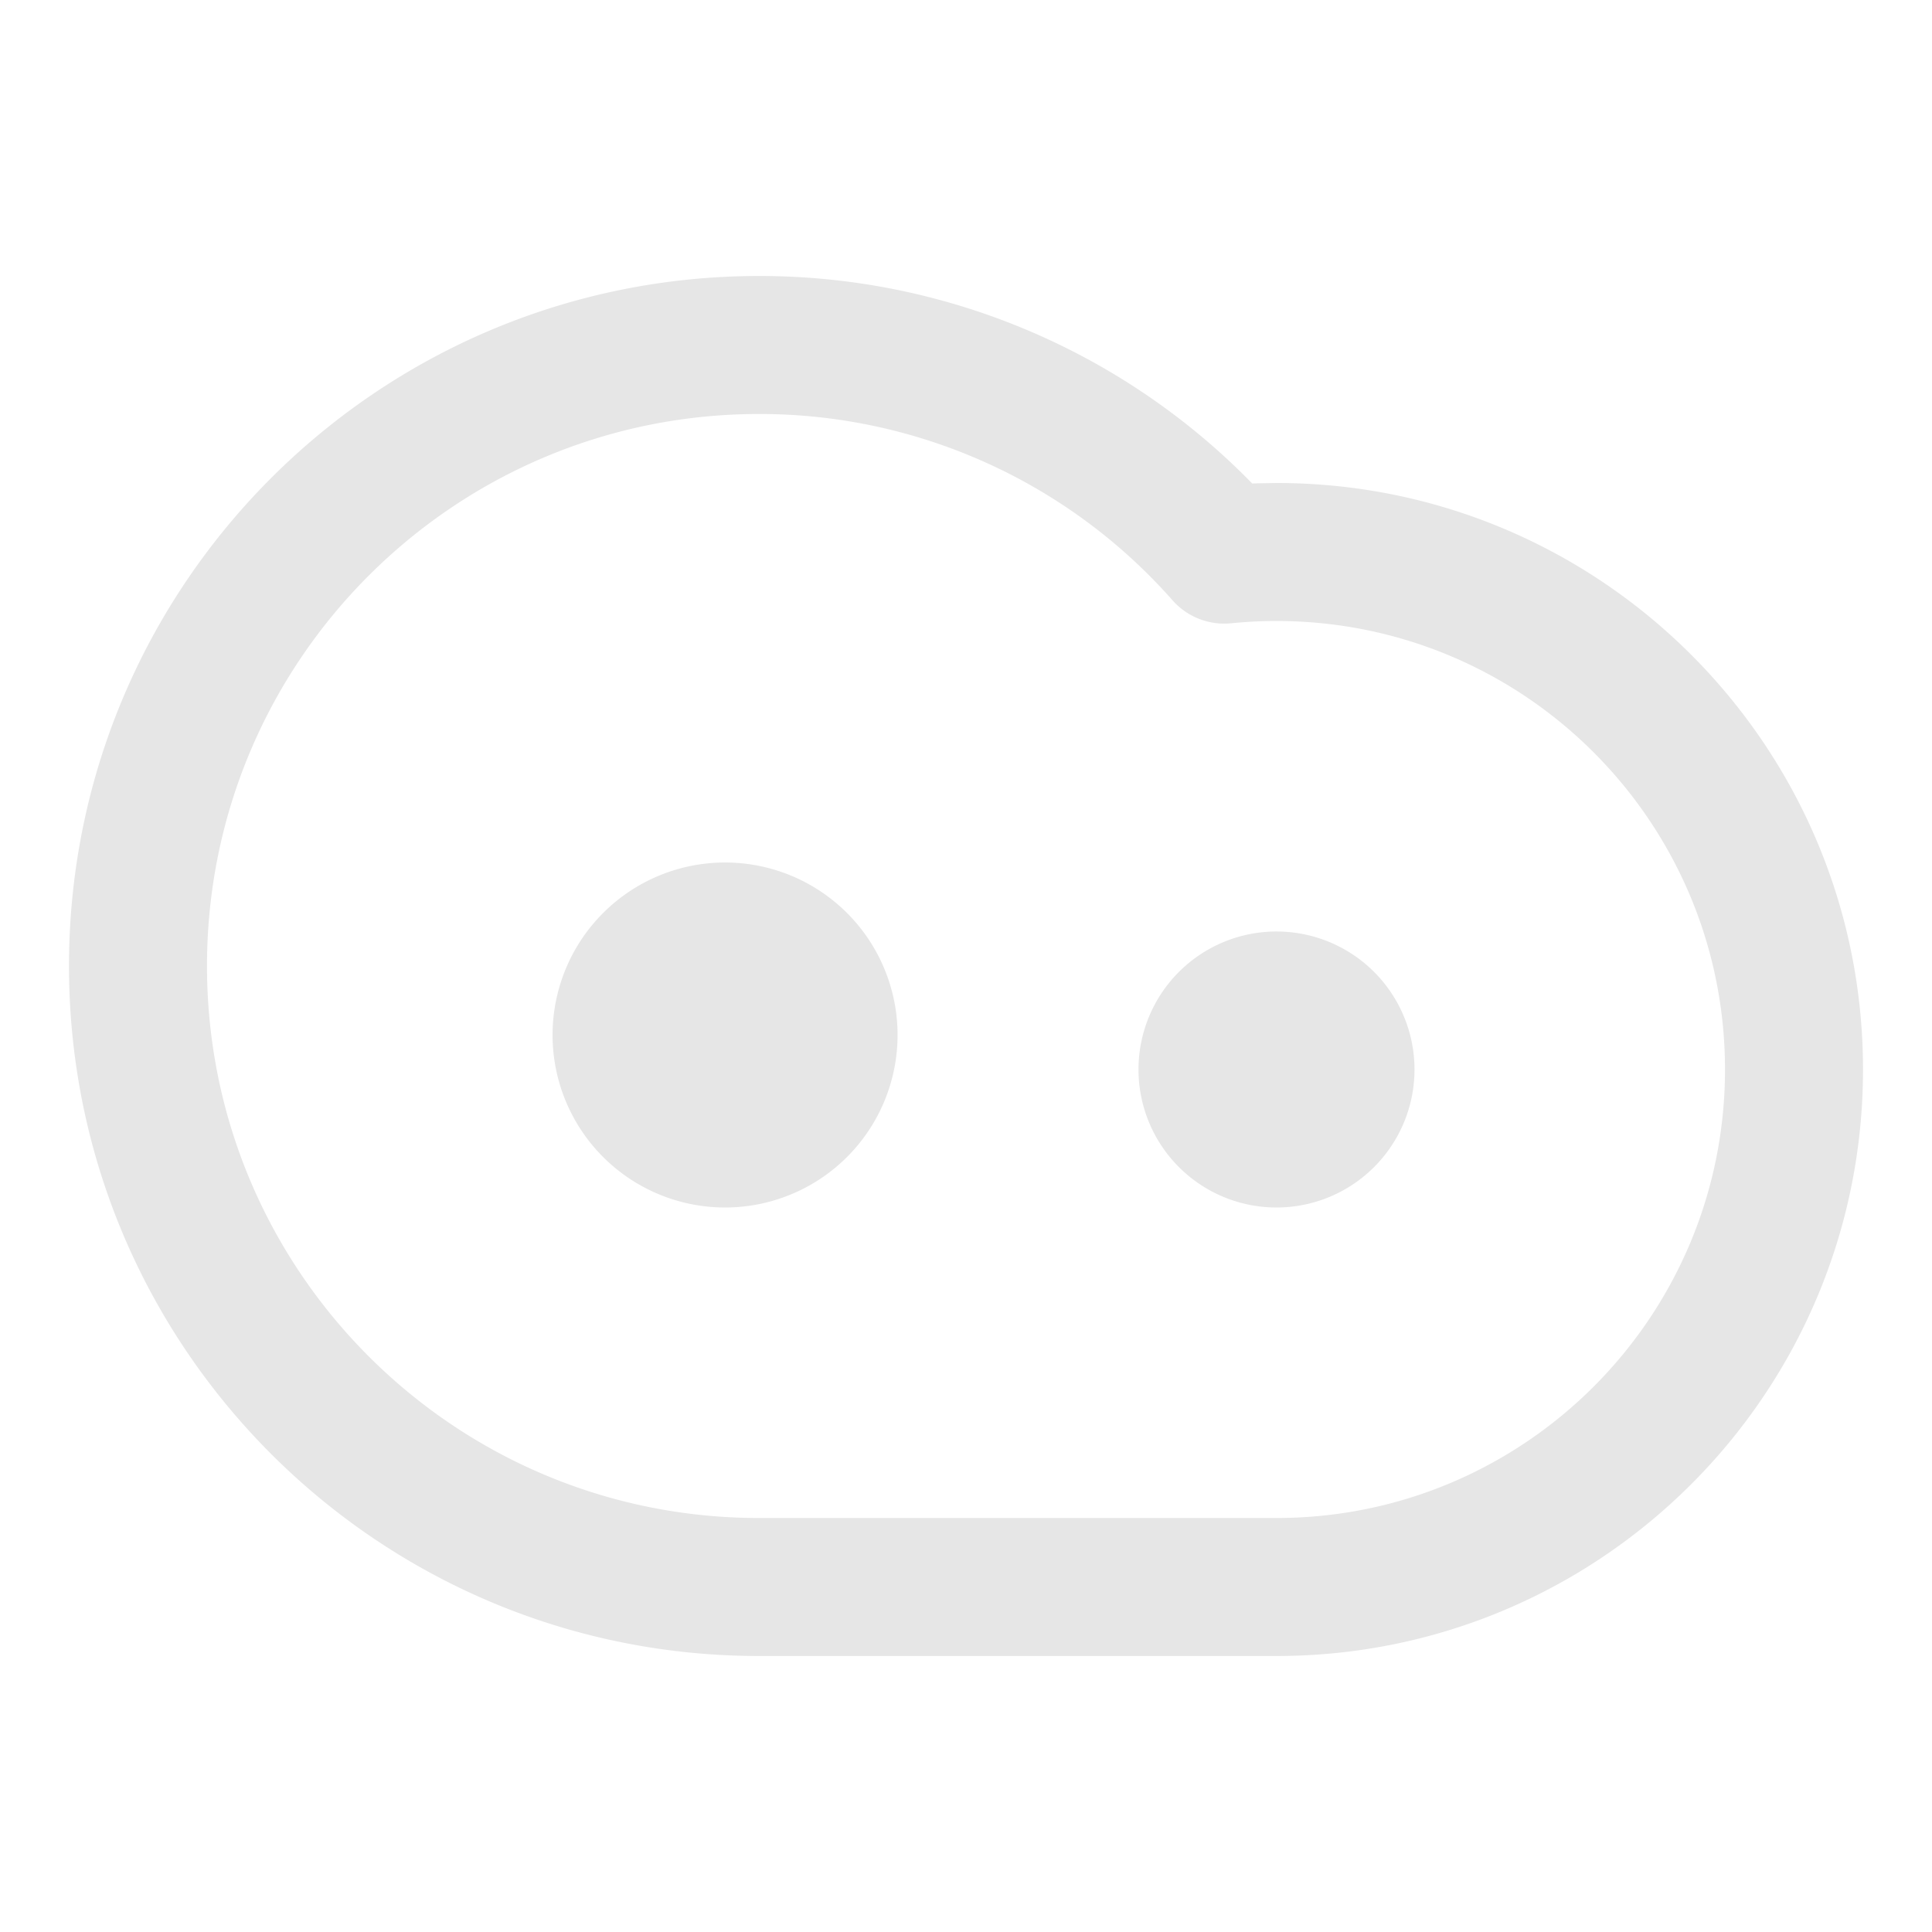 <svg xmlns="http://www.w3.org/2000/svg" viewBox="0 0 1024 1024"><path fill="#E6E6E6" d="M402.286 146.286A364.617 364.617 0 0 1 660.626 253.147L663.716 256.274 666.04 256.183 676.57 256C848.256 256 987.43 395.173 987.43 566.857S848.256 877.714 676.57 877.714H402.286C200.302 877.714 36.57 713.984 36.57 512S200.301 146.286 402.286 146.286ZM402.286 219.429C240.695 219.429 109.714 350.409 109.714 512S240.694 804.571 402.286 804.571H676.57C807.863 804.571 914.286 698.15 914.286 566.857S807.863 329.143 676.57 329.143C668.471 329.143 660.443 329.545 652.544 330.35A36.571 36.571 0 0 1 621.458 318.17 291.712 291.712 0 0 0 402.286 219.43ZM676.57 493.714A73.143 73.143 0 1 1 676.571 640 73.143 73.143 0 0 1 676.571 493.714ZM384 457.143A91.429 91.429 0 1 1 384 640 91.429 91.429 0 0 1 384 457.143Z"></path></svg>